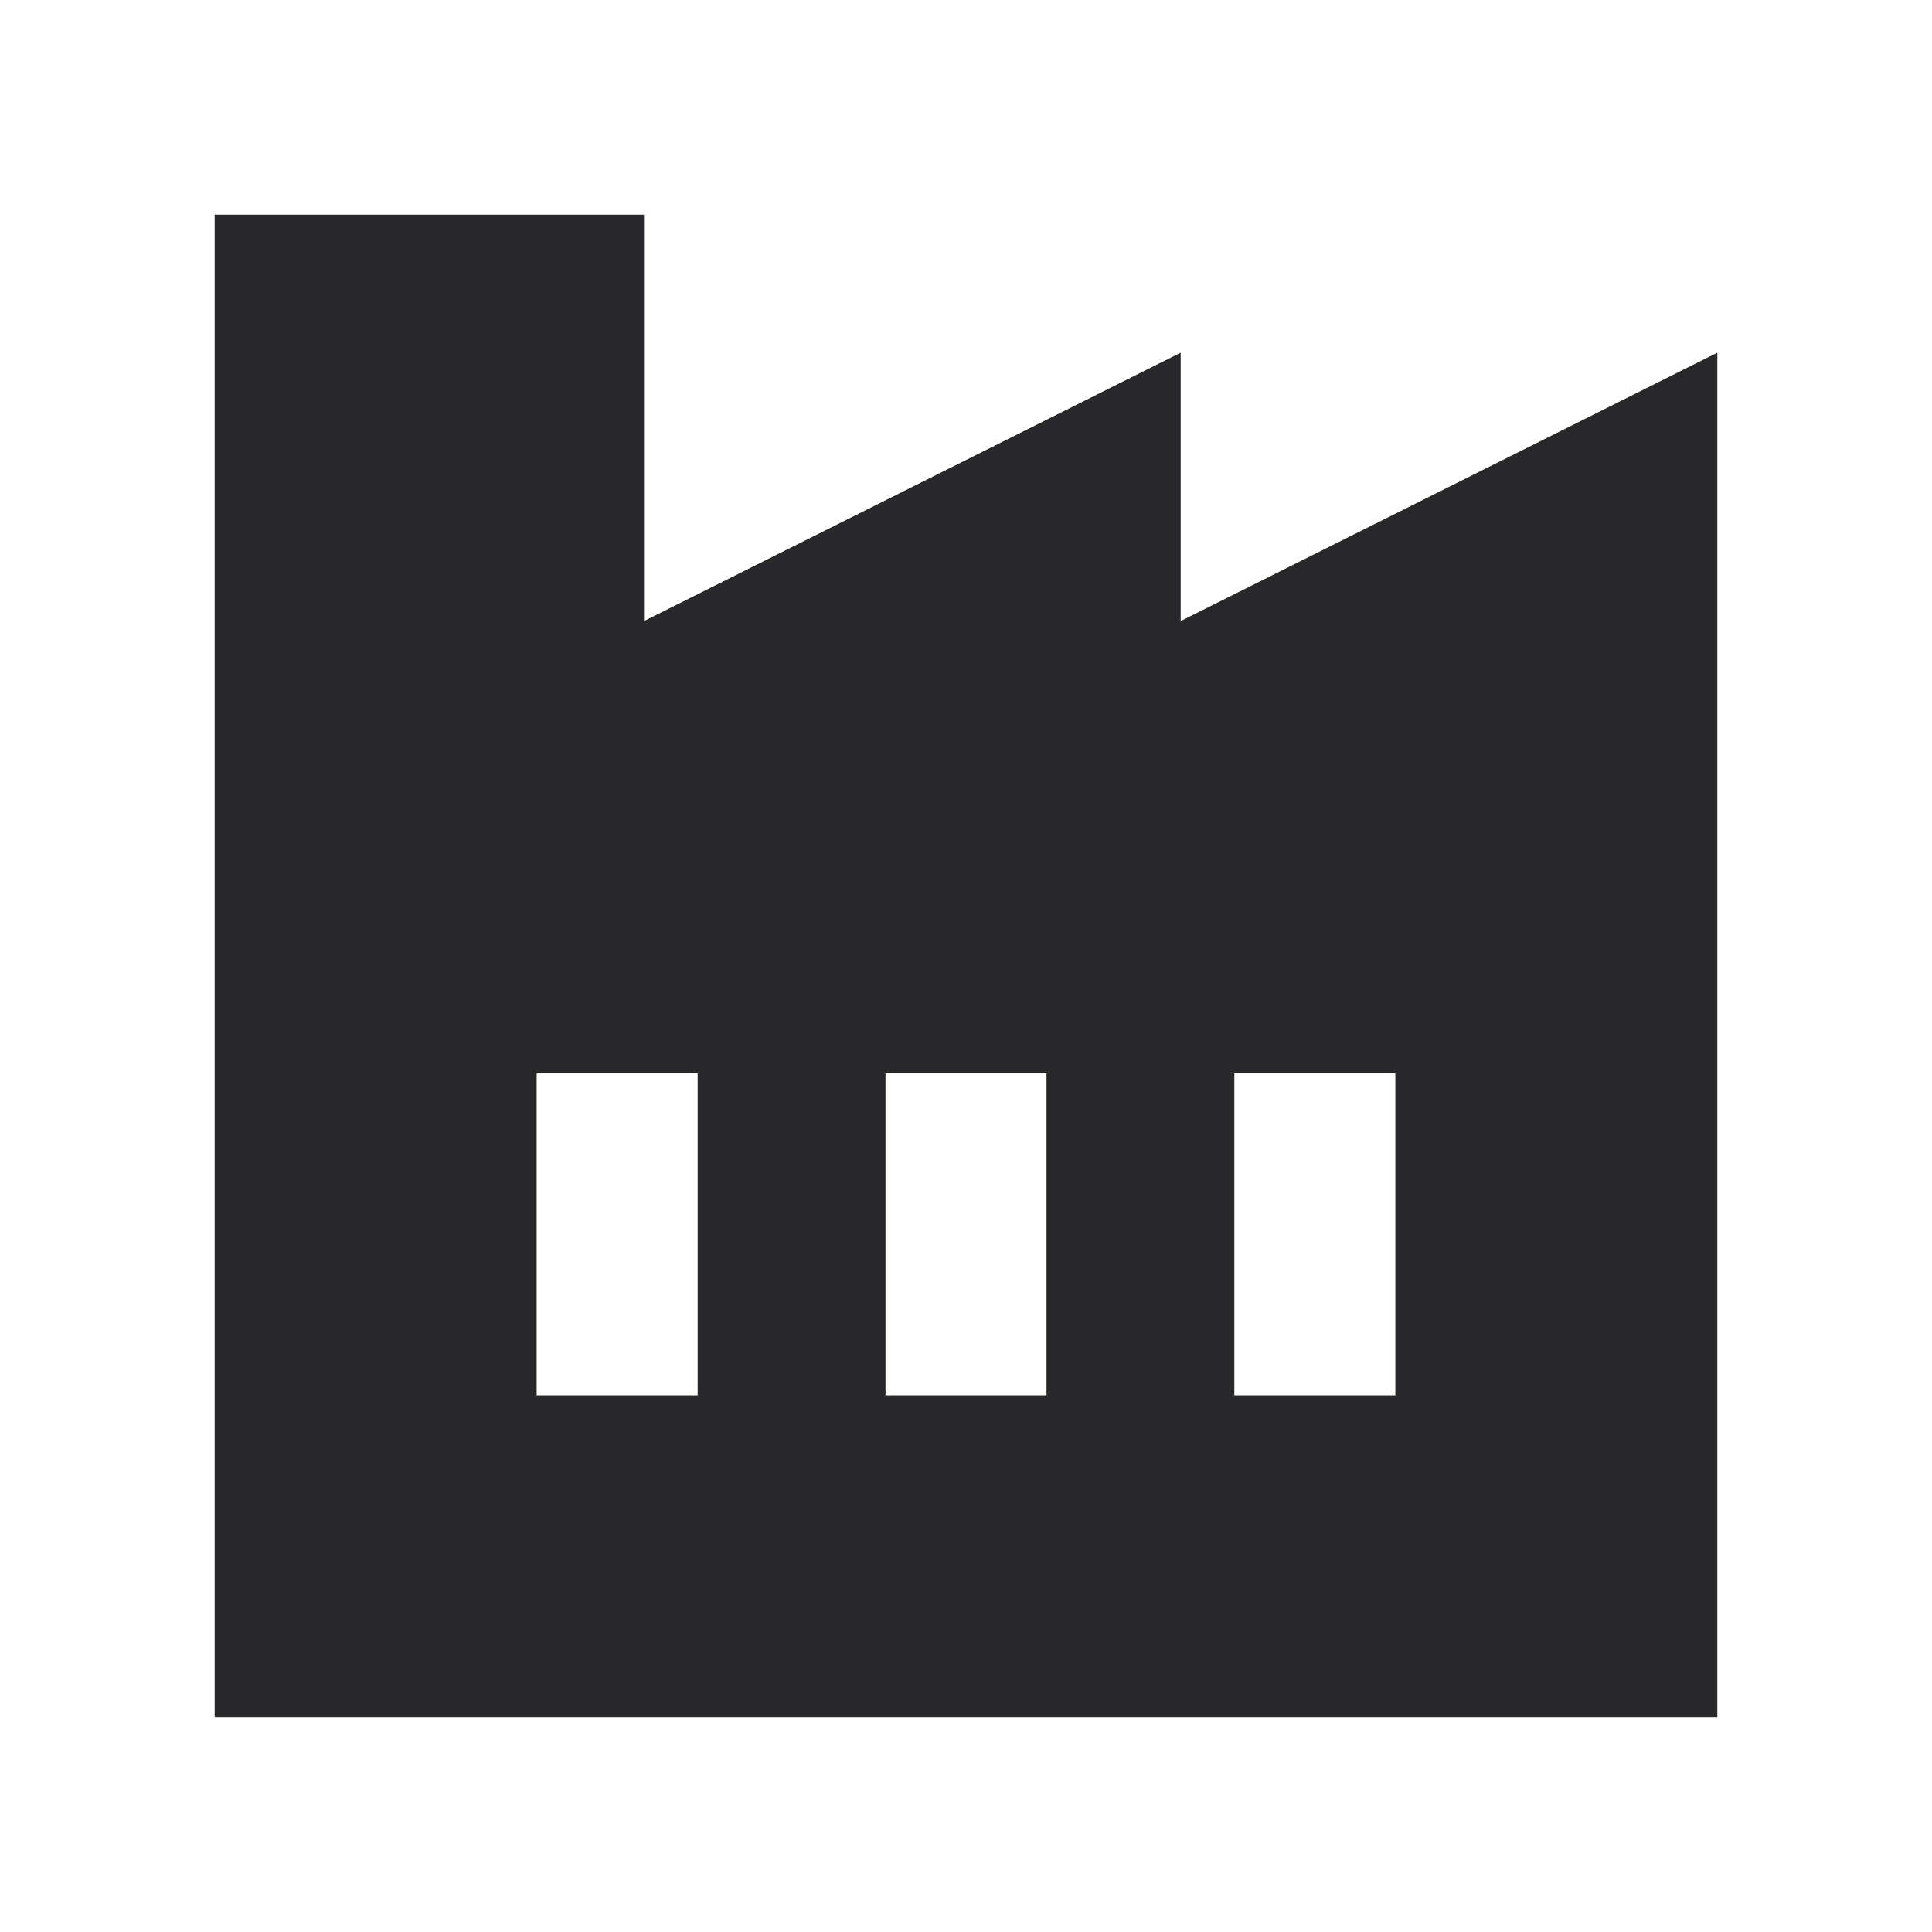 <svg xmlns="http://www.w3.org/2000/svg" style="color: transparent; fill: #28282A;" viewBox="0 0 18 18"><path clip-rule="evenodd" d="M6 2H2v14h14V3.286l-5 2.5v-2.5l-5 2.5V2zm-1 8v3h1.5v-3H5zm3.25 0v3h1.5v-3h-1.5zm3.25 0v3H13v-3h-1.5z" fill-rule="evenodd"></path></svg>